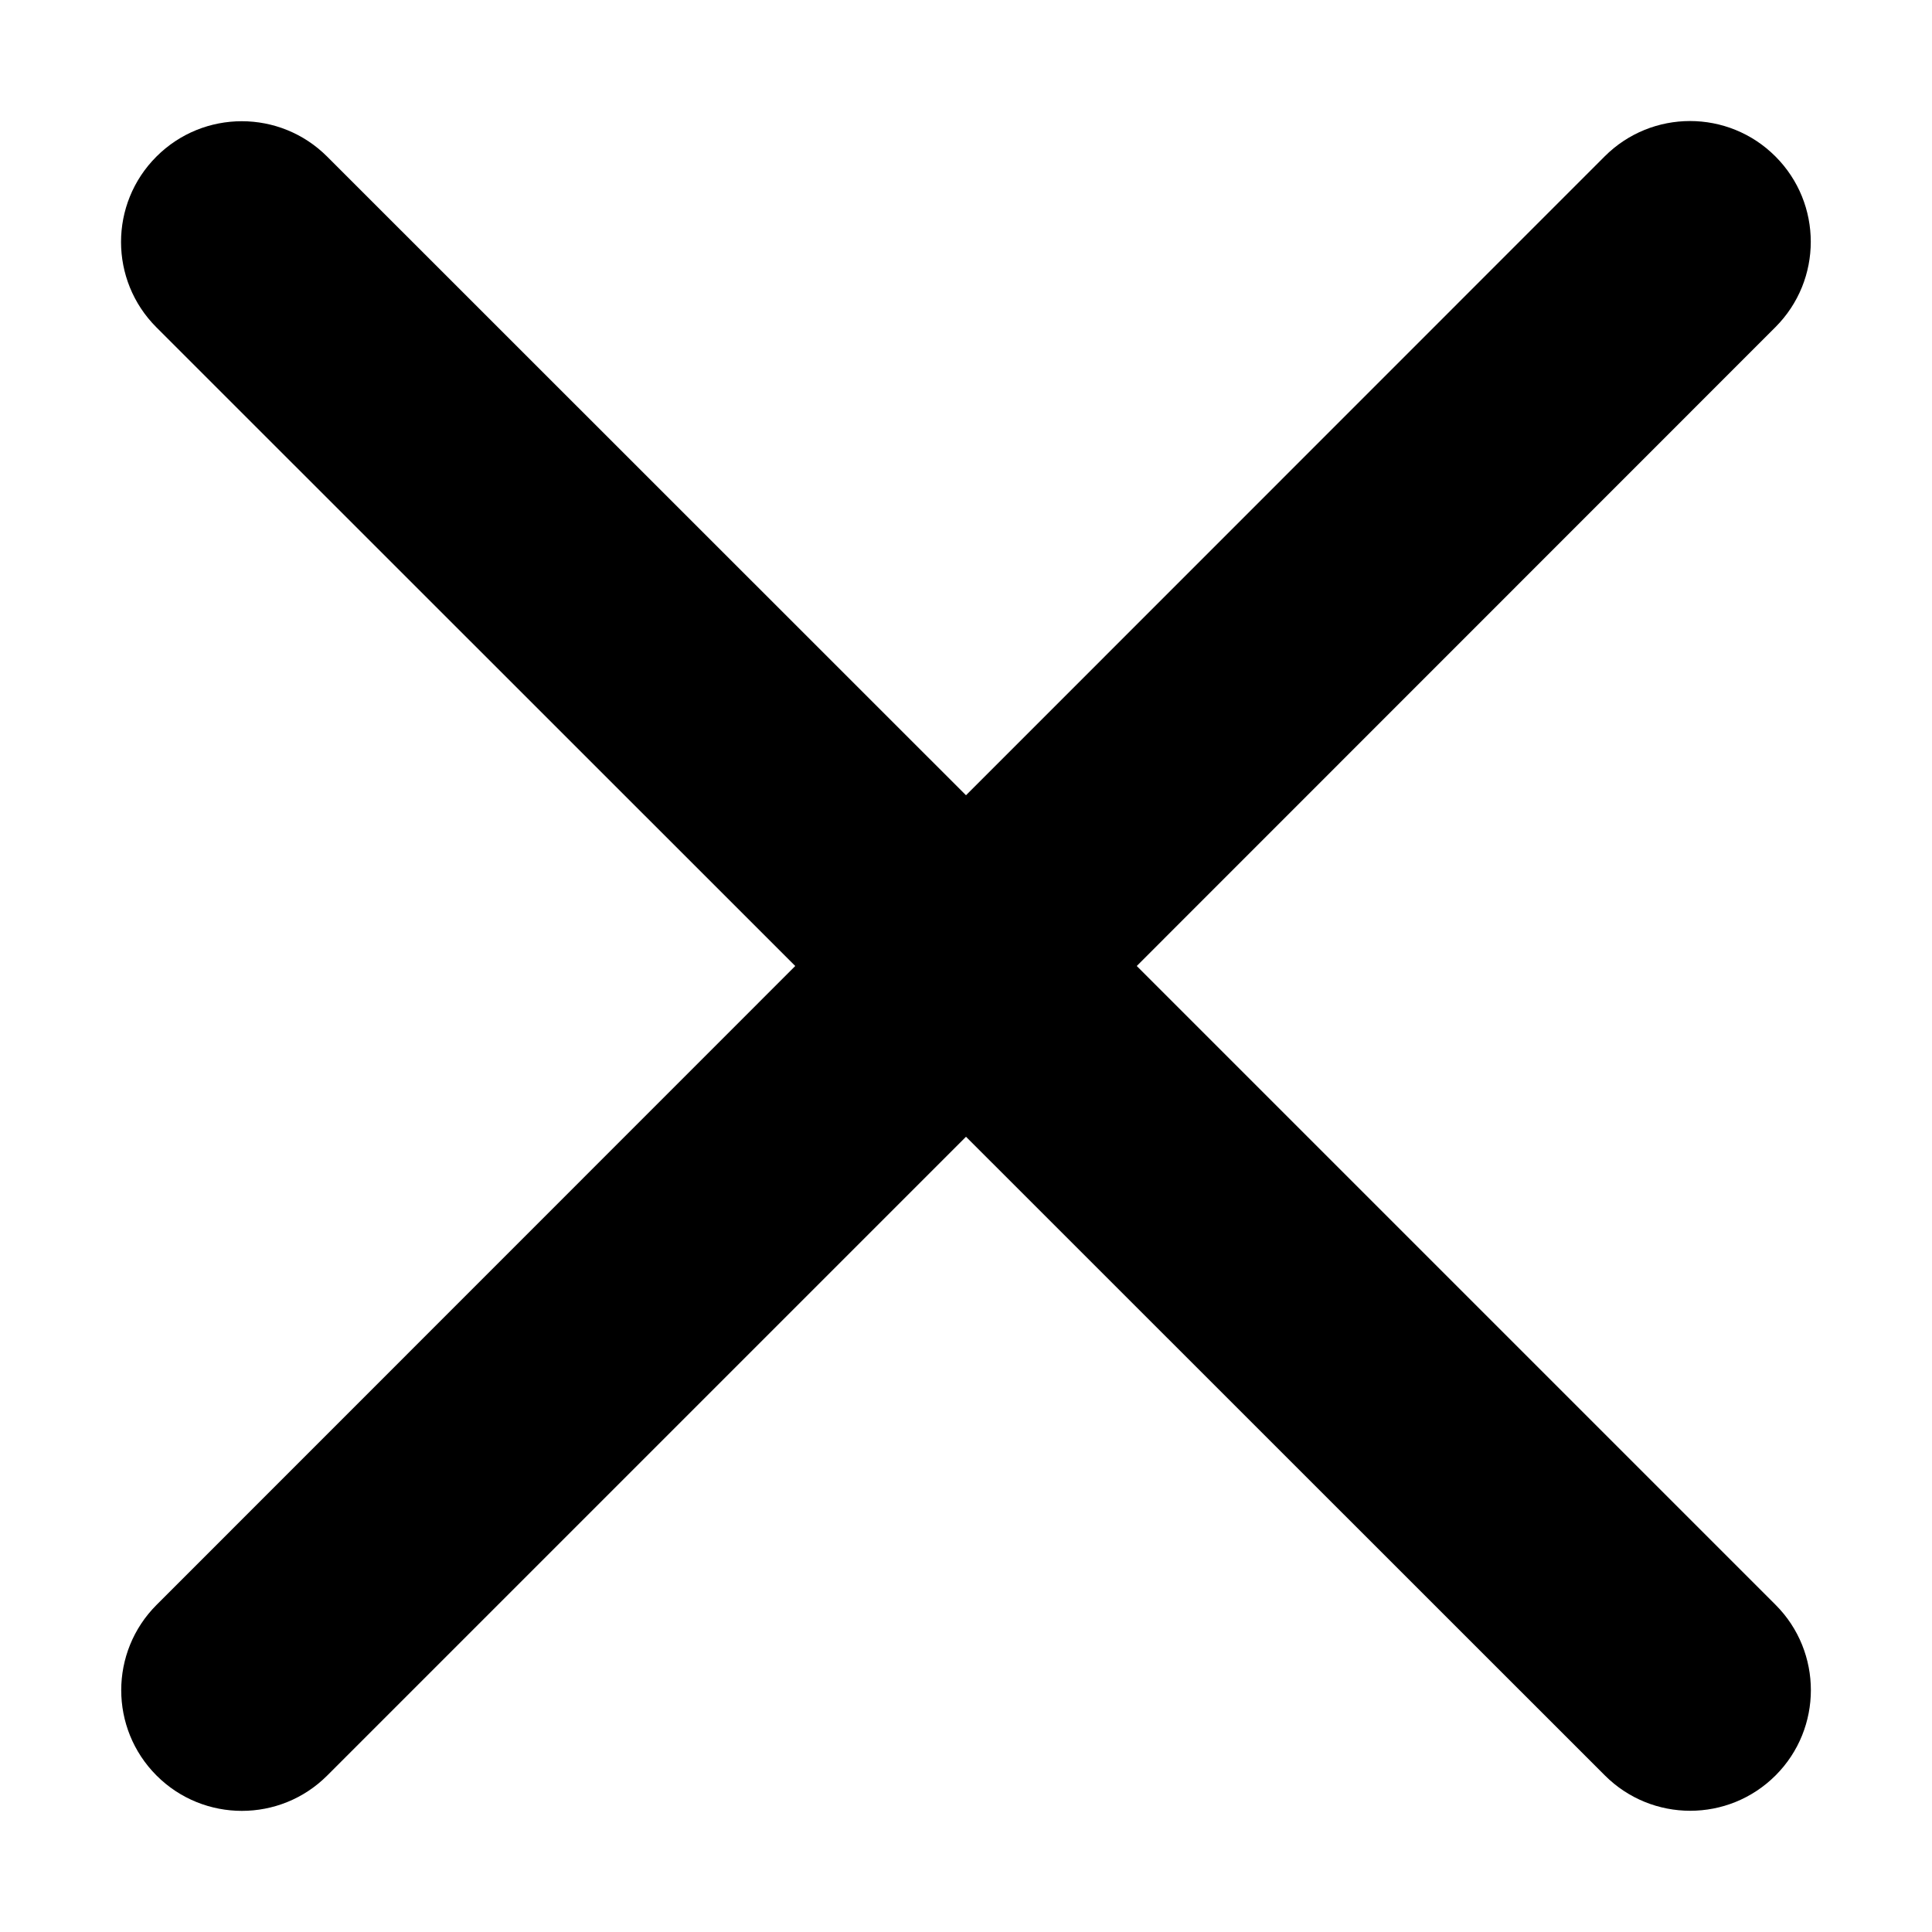 <?xml version="1.0" standalone="no"?><!DOCTYPE svg PUBLIC "-//W3C//DTD SVG 1.1//EN" "http://www.w3.org/Graphics/SVG/1.1/DTD/svg11.dtd"><svg t="1546688389383" class="icon" style="" viewBox="0 0 1024 1024" version="1.1" xmlns="http://www.w3.org/2000/svg" p-id="1973" xmlns:xlink="http://www.w3.org/1999/xlink" width="200" height="200"><defs><style type="text/css"></style></defs><path d="M602.5 512L941 173.4c25-25 25-65.5 0-90.5s-65.5-25-90.5 0L512 421.5 173.4 83c-25-25-65.5-25-90.5 0s-25 65.5 0 90.5L421.5 512 83 850.6c-25 25-25 65.5 0 90.5 12.5 12.5 28.9 18.7 45.2 18.7s32.7-6.2 45.2-18.7L512 602.5 850.6 941c25 25 65.5 25 90.5 0 12.5-12.5 18.7-28.9 18.7-45.2s-6.2-32.7-18.7-45.2L602.5 512z" p-id="1974"></path></svg>